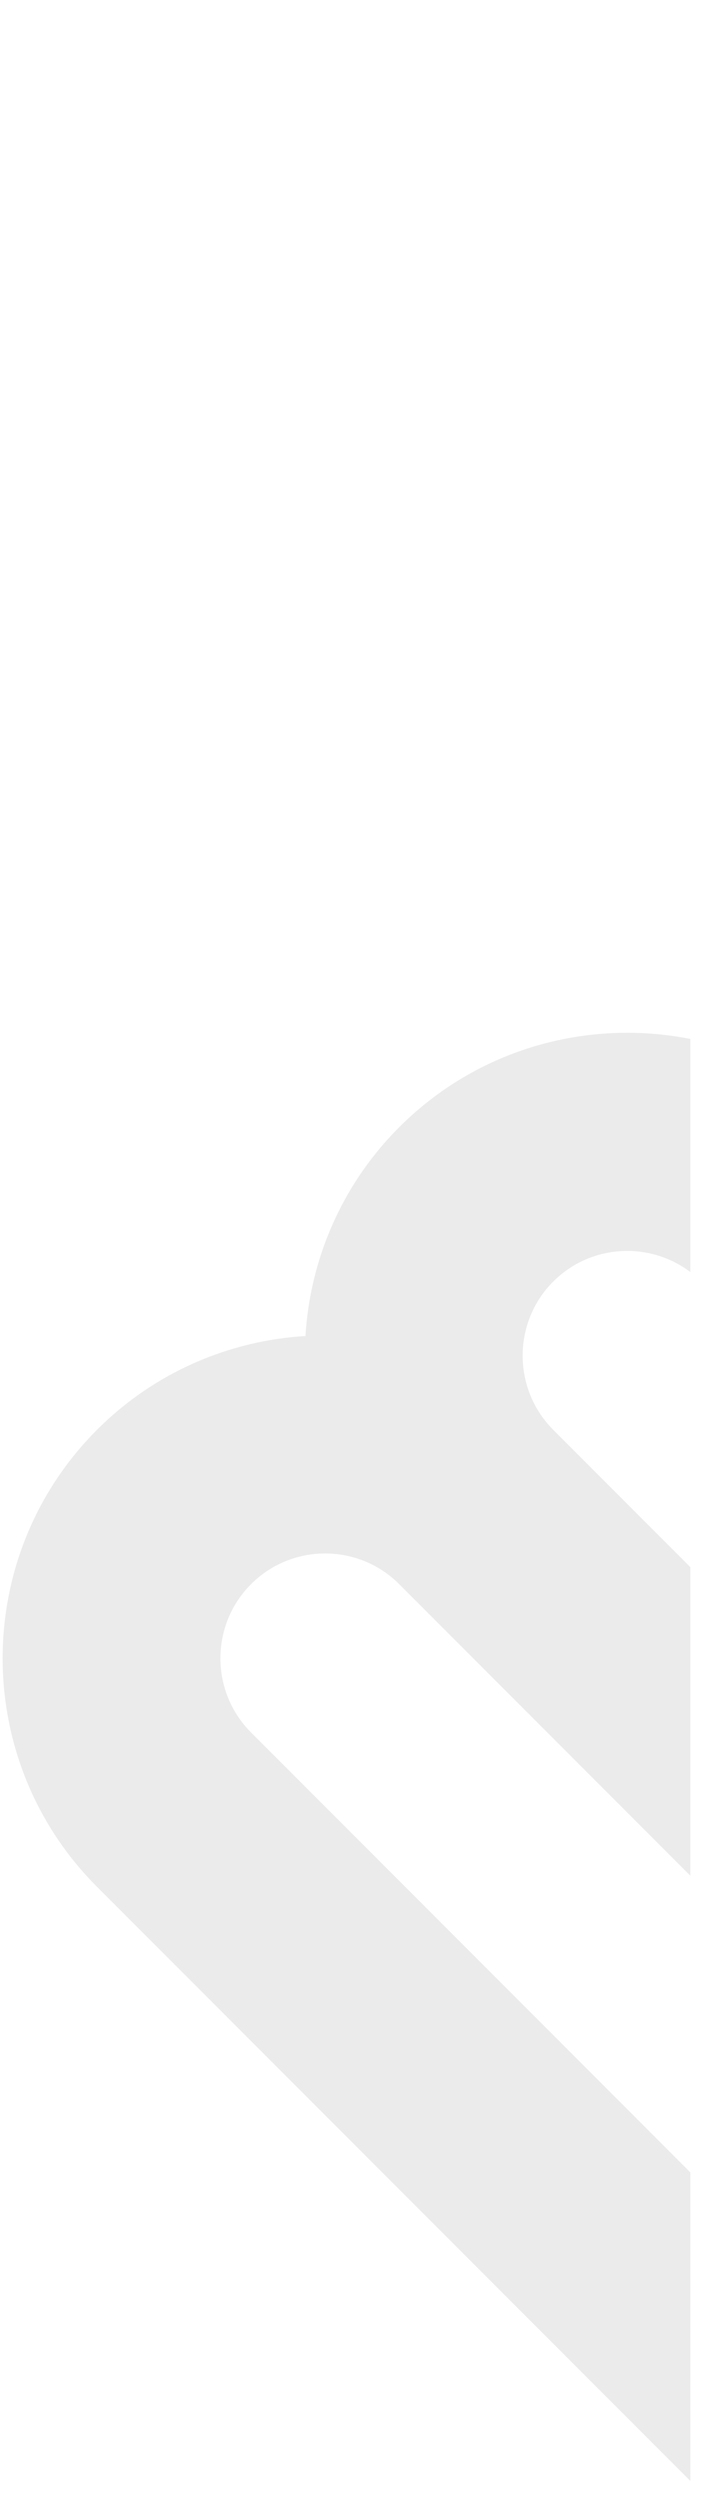 <?xml version="1.0" encoding="UTF-8"?>
<svg width="32px" height="113px" viewBox="0 0 32 113" version="1.1" xmlns="http://www.w3.org/2000/svg" xmlns:xlink="http://www.w3.org/1999/xlink">
    <!-- Generator: Sketch 47.1 (45422) - http://www.bohemiancoding.com/sketch -->
    <title>logo-black-grey</title>
    <desc>Created with Sketch.</desc>
    <defs></defs>
    <g id="Desktop" stroke="none" stroke-width="1" fill="none" fill-rule="evenodd">
        <g id="Landing" transform="translate(-30, -891)">
            <g id="rammi" transform="translate(30, 30)">
                <g id="logo-black-grey" transform="translate(0, 861)">
                    <path d="M4.389,85.281 L31.247,112.138 L31.247,98.192 L18.383,85.325 L11.364,78.307 C9.514,76.458 9.514,73.451 11.364,71.602 C13.207,69.759 16.2,69.755 18.049,71.584 C18.055,71.591 18.061,71.597 18.067,71.603 L31.247,84.783 L31.247,70.834 L25.041,64.629 L25.043,64.628 C25.037,64.621 25.03,64.615 25.024,64.61 C23.195,62.759 23.2,59.766 25.041,57.925 C26.733,56.234 29.39,56.095 31.247,57.497 L31.247,46.96 C26.625,46.046 21.642,47.375 18.067,50.95 C15.447,53.571 14.034,56.949 13.826,60.387 C10.389,60.595 7.011,62.006 4.389,64.628 C-1.304,70.322 -1.304,79.587 4.389,85.281" id="Fill-64" fill="rgba(0, 0, 0, 0.08)"></path>
                    <path d="M26.982,38.725 L0.125,65.582 L0.125,51.636 L12.989,38.769 L20.008,31.751 C21.857,29.902 21.857,26.895 20.008,25.046 C18.165,23.203 15.172,23.199 13.322,25.028 C13.316,25.036 13.31,25.041 13.304,25.047 L0.125,38.227 L0.125,24.278 L6.33,18.074 L6.329,18.073 C6.335,18.065 6.341,18.059 6.347,18.054 C8.177,16.203 8.172,13.21 6.33,11.369 C4.639,9.678 1.981,9.539 0.125,10.941 L0.125,0.405 C4.747,-0.51 9.729,0.819 13.304,4.394 C15.925,7.015 17.337,10.393 17.545,13.831 C20.983,14.039 24.36,15.451 26.982,18.073 C32.676,23.766 32.676,33.032 26.982,38.725" id="Fill-62" fill="transparent"></path>
                </g>
            </g>
        </g>
    </g>
</svg>
